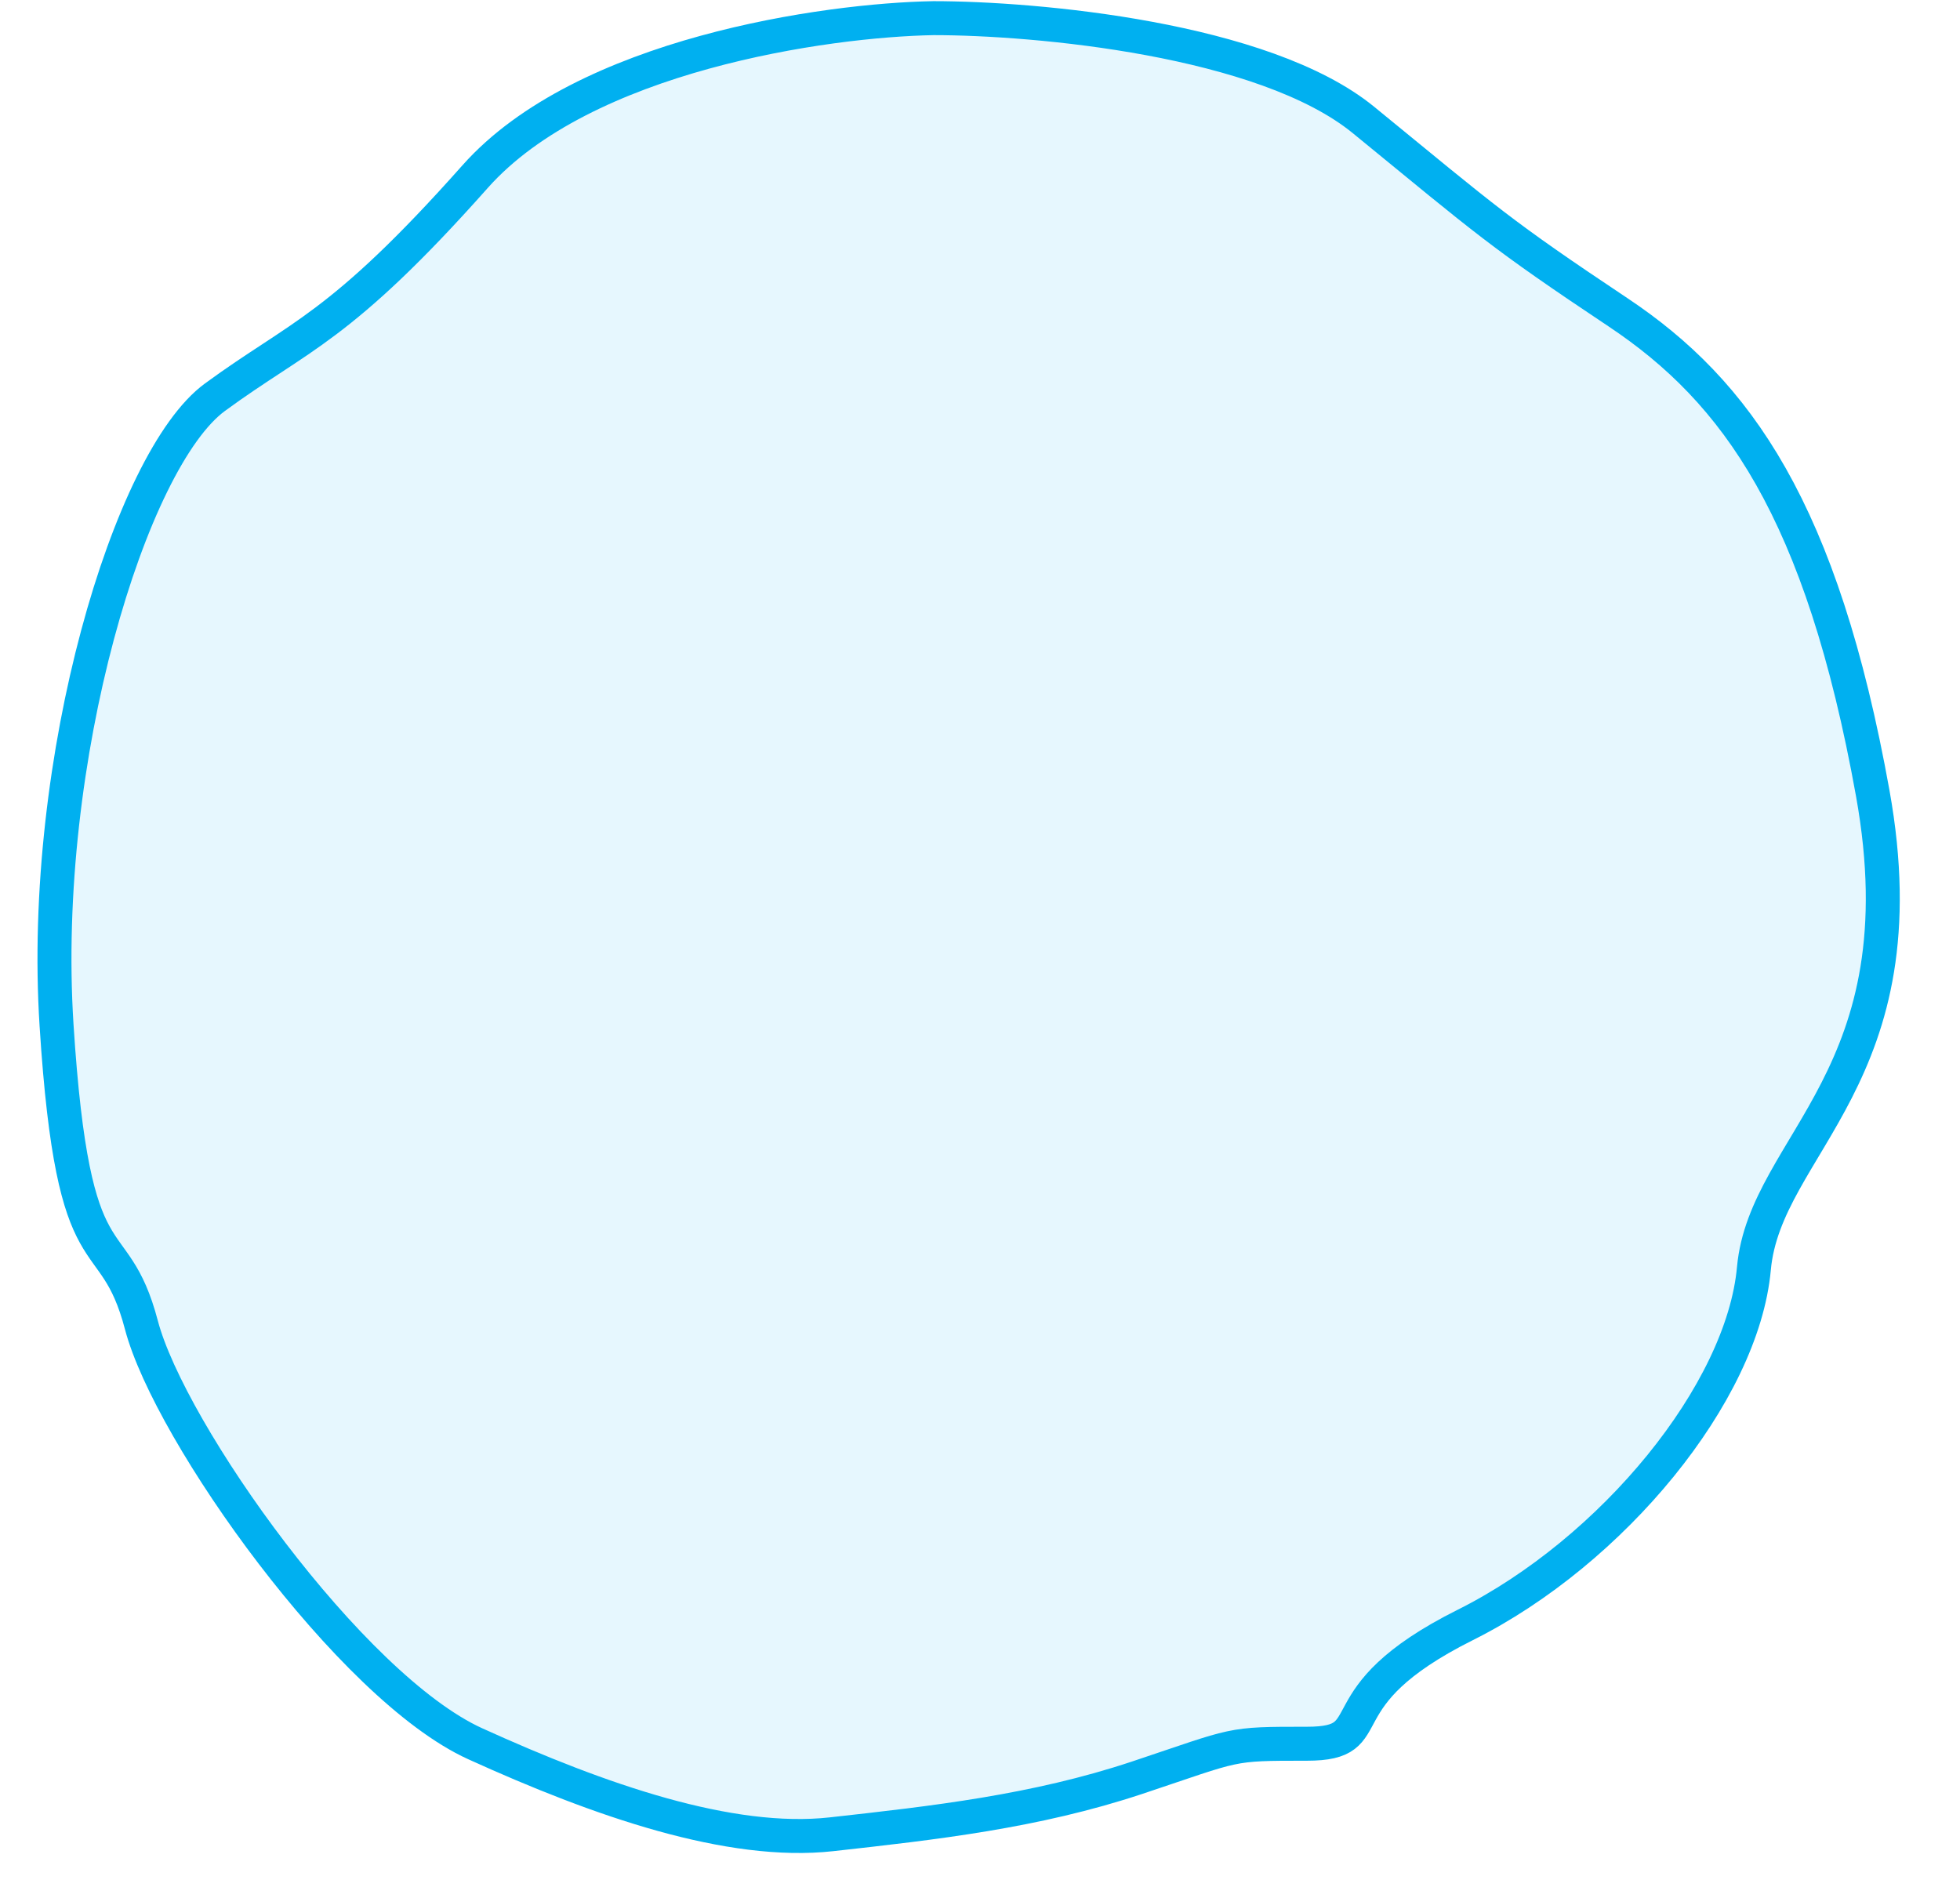 <svg width="27" height="26" viewBox="0 0 27 26" fill="none" xmlns="http://www.w3.org/2000/svg">
<path d="M6.546 2.432C8.043 0.749 11.379 0.276 12.859 0.25C14.262 0.25 17.411 0.531 18.783 1.653C20.498 3.056 20.654 3.212 22.29 4.303C23.927 5.394 25.096 7.031 25.798 10.928C26.499 14.825 24.317 15.76 24.161 17.475C24.005 19.19 22.212 21.372 20.186 22.385C18.159 23.398 19.095 24.022 18.003 24.022C16.912 24.022 17.068 24.022 15.665 24.49C14.262 24.957 12.859 25.113 11.456 25.269C10.053 25.425 8.261 24.802 6.546 24.022C4.831 23.243 2.337 19.735 1.948 18.254C1.558 16.773 1.012 17.787 0.779 14.123C0.545 10.46 1.792 6.329 2.961 5.472C4.13 4.615 4.676 4.537 6.546 2.432Z" fill="#00B0F0" fill-opacity="0.1" stroke="#00B0F0" stroke-width="0.468"/>
</svg>
